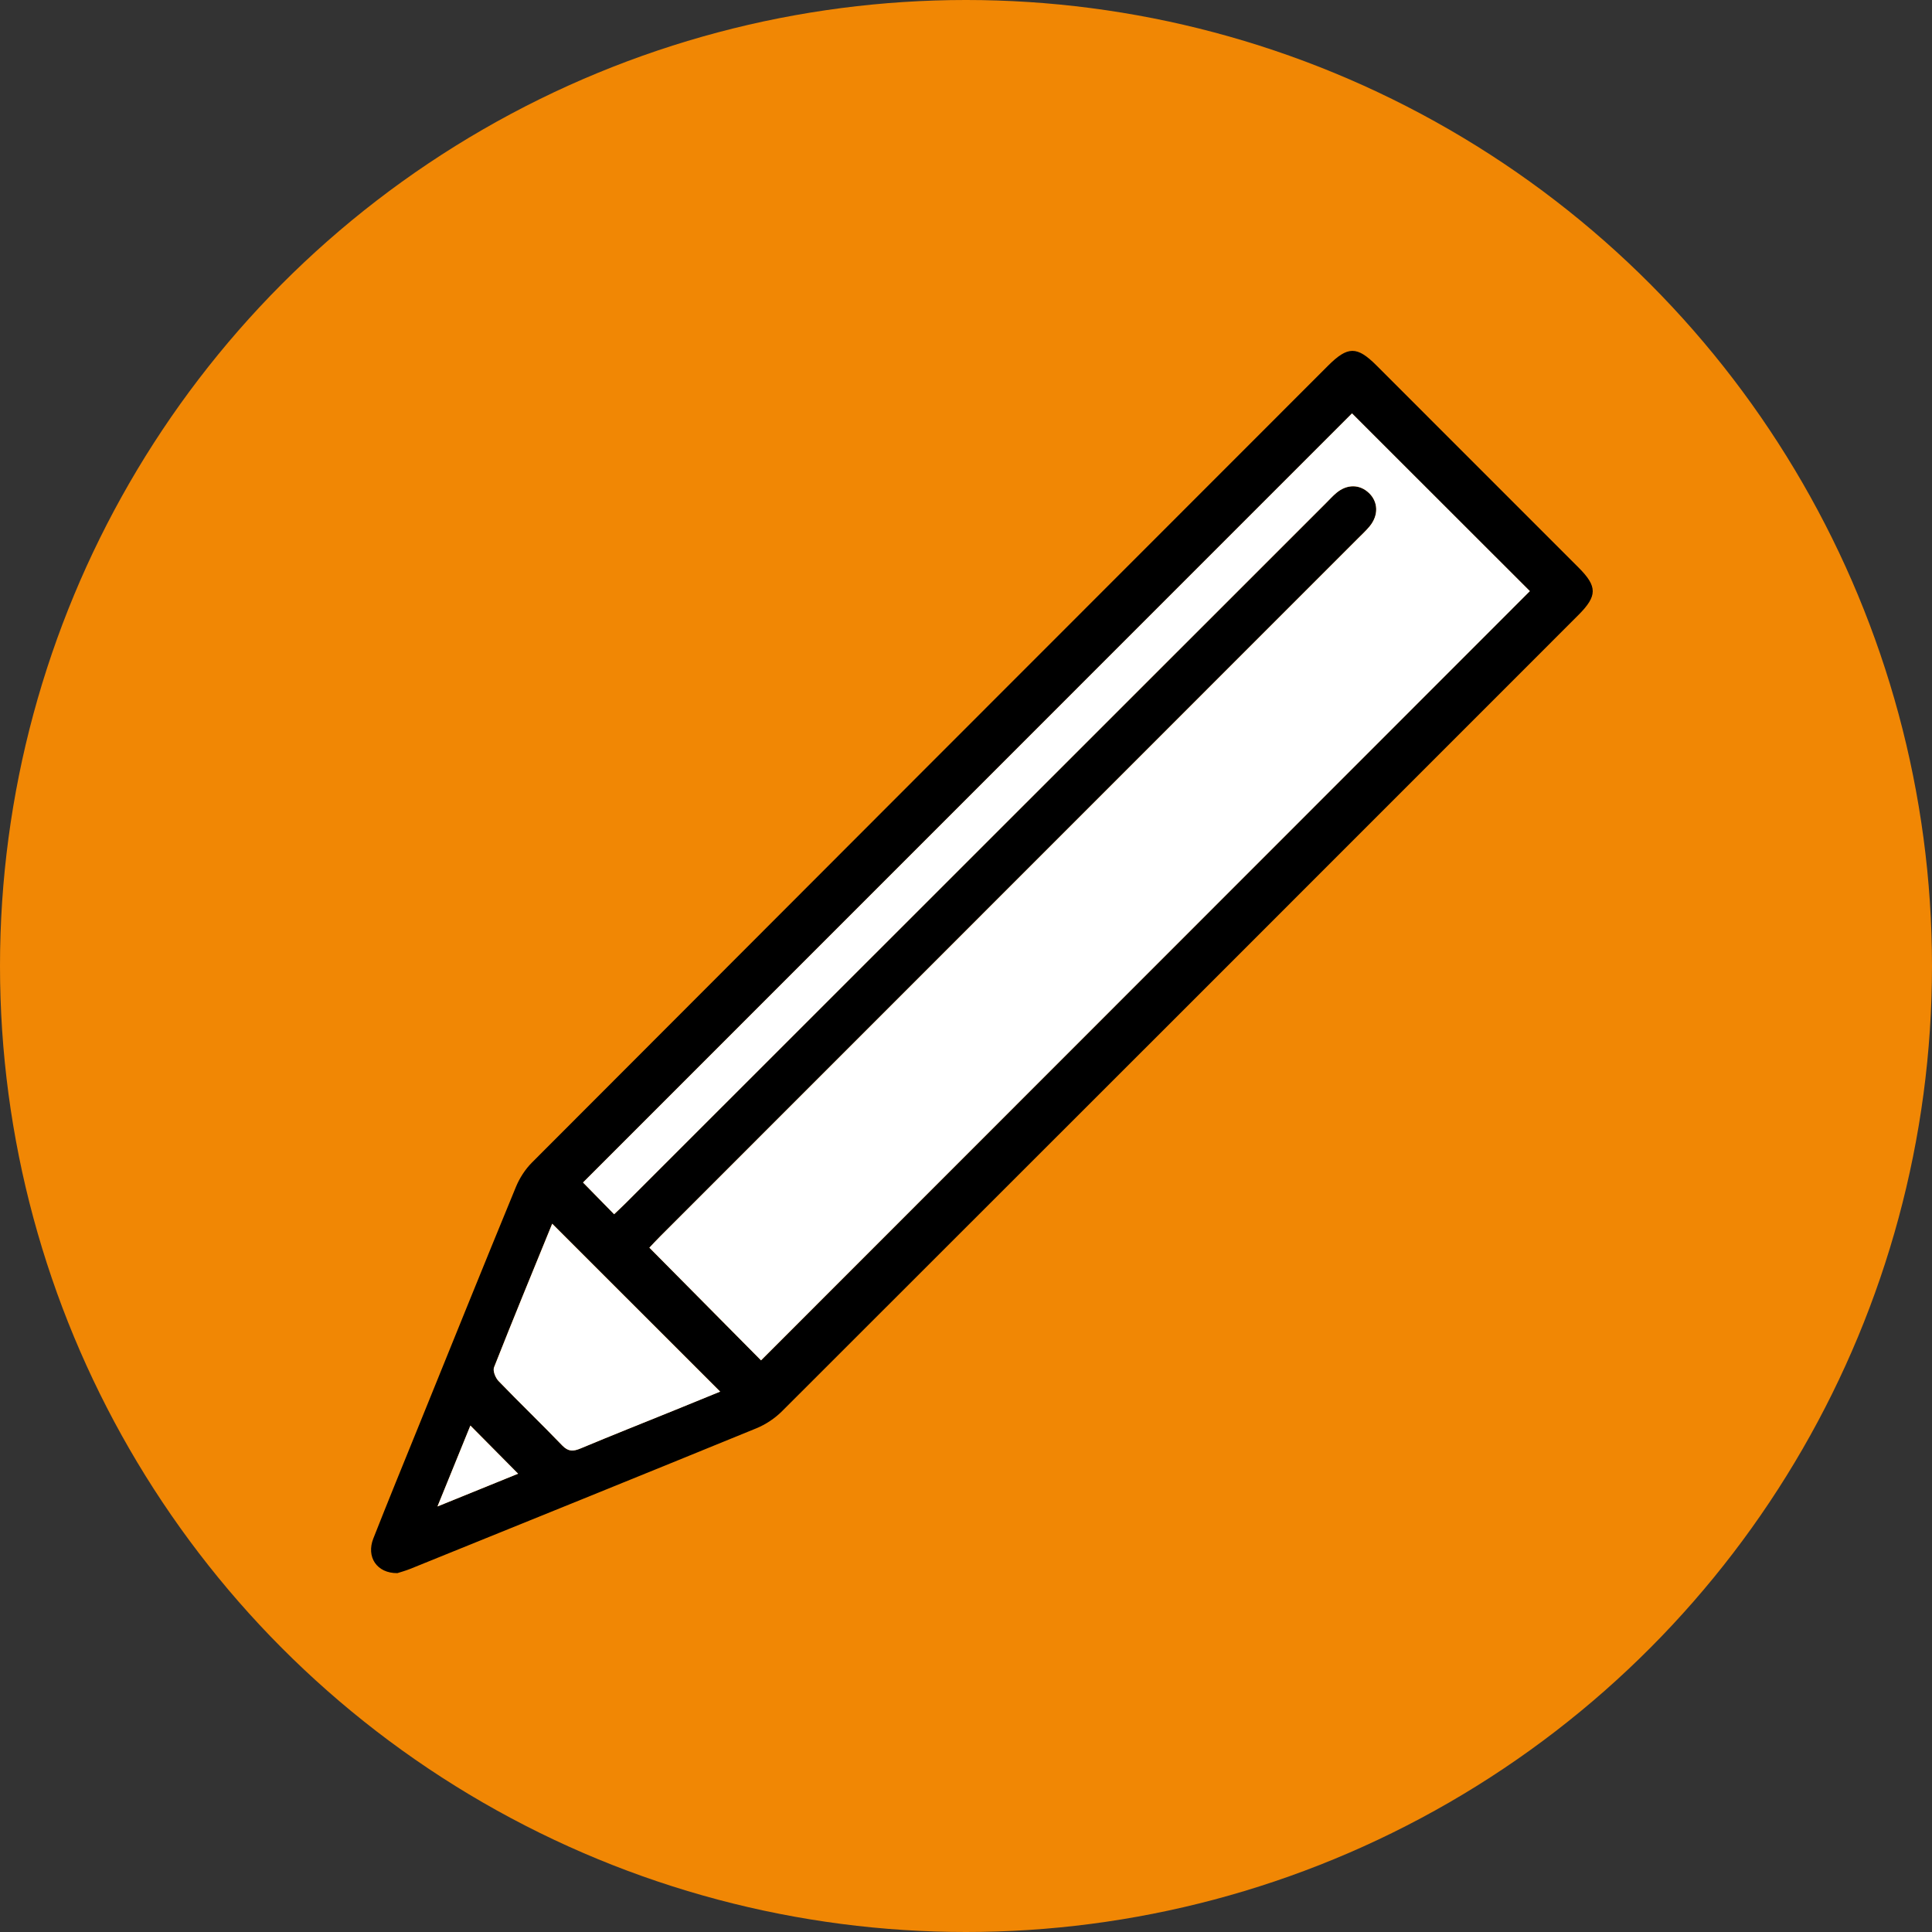 <?xml version="1.0" encoding="UTF-8"?>
<svg id="_Слой_2" data-name="Слой 2" xmlns="http://www.w3.org/2000/svg" viewBox="0 0 486.46 486.46">
  <rect x="0" y="0" width="486.46" height="486.46" fill="#333333" stroke="none"/>
  <defs>
    <style>
      .cls-1, .cls-2, .cls-3 {
        stroke-width: 0px;
      }

      .cls-2 {
        fill: #fff;
      }

      .cls-3 {
        fill: #f18704;
      }
    </style>
  </defs>
  <g id="_Слой_1-2" data-name="Слой 1">
    <circle class="cls-3" cx="243.23" cy="243.23" r="243.23"/>
    <g>
      <path class="cls-1" d="M100.07,396.1c-5.22.05-7.89-4.09-6.07-8.72,3.7-9.41,7.54-18.76,11.34-28.13,8.16-20.13,16.28-40.27,24.55-60.36.92-2.24,2.34-4.45,4.04-6.16,66.77-66.91,133.6-133.76,200.43-200.62,4.98-4.98,7.3-5.01,12.21-.11,16.98,16.97,33.96,33.94,50.92,50.93,4.75,4.76,4.73,7.12-.07,11.93-66.83,66.85-133.65,133.7-200.54,200.5-1.8,1.79-4.1,3.32-6.45,4.28-28.99,11.86-58.03,23.6-87.07,35.36-1.26.51-2.58.87-3.27,1.09ZM154.63,305.73c1.05-1.01,1.97-1.85,2.84-2.72,58.79-58.77,117.57-117.54,176.36-176.3.88-.88,1.72-1.83,2.68-2.62,2.66-2.22,5.81-2.18,8.15.01,2.39,2.25,2.5,5.65.2,8.43-.87,1.06-1.89,2-2.86,2.97-58.59,58.61-117.19,117.22-175.79,175.83-1.03,1.03-2.01,2.1-2.7,2.82,9.68,9.77,19.08,19.26,28.11,28.37,64.64-64.68,129.35-129.42,193.58-193.68-14.84-14.83-30-29.98-44.78-44.75-64.34,64.35-129,129.03-193.62,193.65,2.36,2.41,4.97,5.07,7.83,7.99ZM139.03,308.12c-4.95,12.13-9.89,24.1-14.64,36.15-.35.88.35,2.63,1.12,3.43,5.28,5.49,10.78,10.77,16.06,16.25,1.51,1.57,2.77,1.51,4.6.74,7.94-3.31,15.93-6.49,23.9-9.72,3.78-1.53,7.55-3.08,11.25-4.59-14.16-14.15-28.09-28.08-42.3-42.28ZM110.16,379.3c7.53-3.06,14.12-5.73,20.29-8.24-4.09-4.12-7.98-8.05-12.01-12.12-2.56,6.29-5.21,12.82-8.28,20.35Z"/>
      <path class="cls-2" d="M154.63,305.73c-2.86-2.92-5.47-5.58-7.83-7.99,64.62-64.63,129.28-129.31,193.62-193.65,14.78,14.77,29.94,29.92,44.78,44.75-64.22,64.26-128.93,129-193.58,193.68-9.03-9.11-18.43-18.6-28.11-28.37.69-.72,1.67-1.79,2.7-2.82,58.59-58.61,117.19-117.22,175.79-175.83.97-.97,1.99-1.91,2.86-2.97,2.3-2.78,2.18-6.18-.2-8.43-2.33-2.2-5.48-2.23-8.15-.01-.96.8-1.79,1.74-2.68,2.62-58.79,58.77-117.57,117.54-176.36,176.3-.88.88-1.79,1.72-2.84,2.72Z"/>
      <path class="cls-2" d="M139.03,308.12c14.21,14.2,28.14,28.13,42.3,42.28-3.7,1.51-7.47,3.05-11.25,4.59-7.97,3.23-15.97,6.4-23.9,9.72-1.83.76-3.08.83-4.6-.74-5.28-5.49-10.78-10.77-16.06-16.25-.77-.8-1.47-2.55-1.12-3.43,4.75-12.05,9.69-24.02,14.64-36.15Z"/>
      <path class="cls-2" d="M110.16,379.3c3.06-7.53,5.72-14.06,8.28-20.35,4.03,4.07,7.92,7.99,12.01,12.12-6.17,2.51-12.76,5.18-20.29,8.24Z"/>
    </g>
  </g>
</svg>
